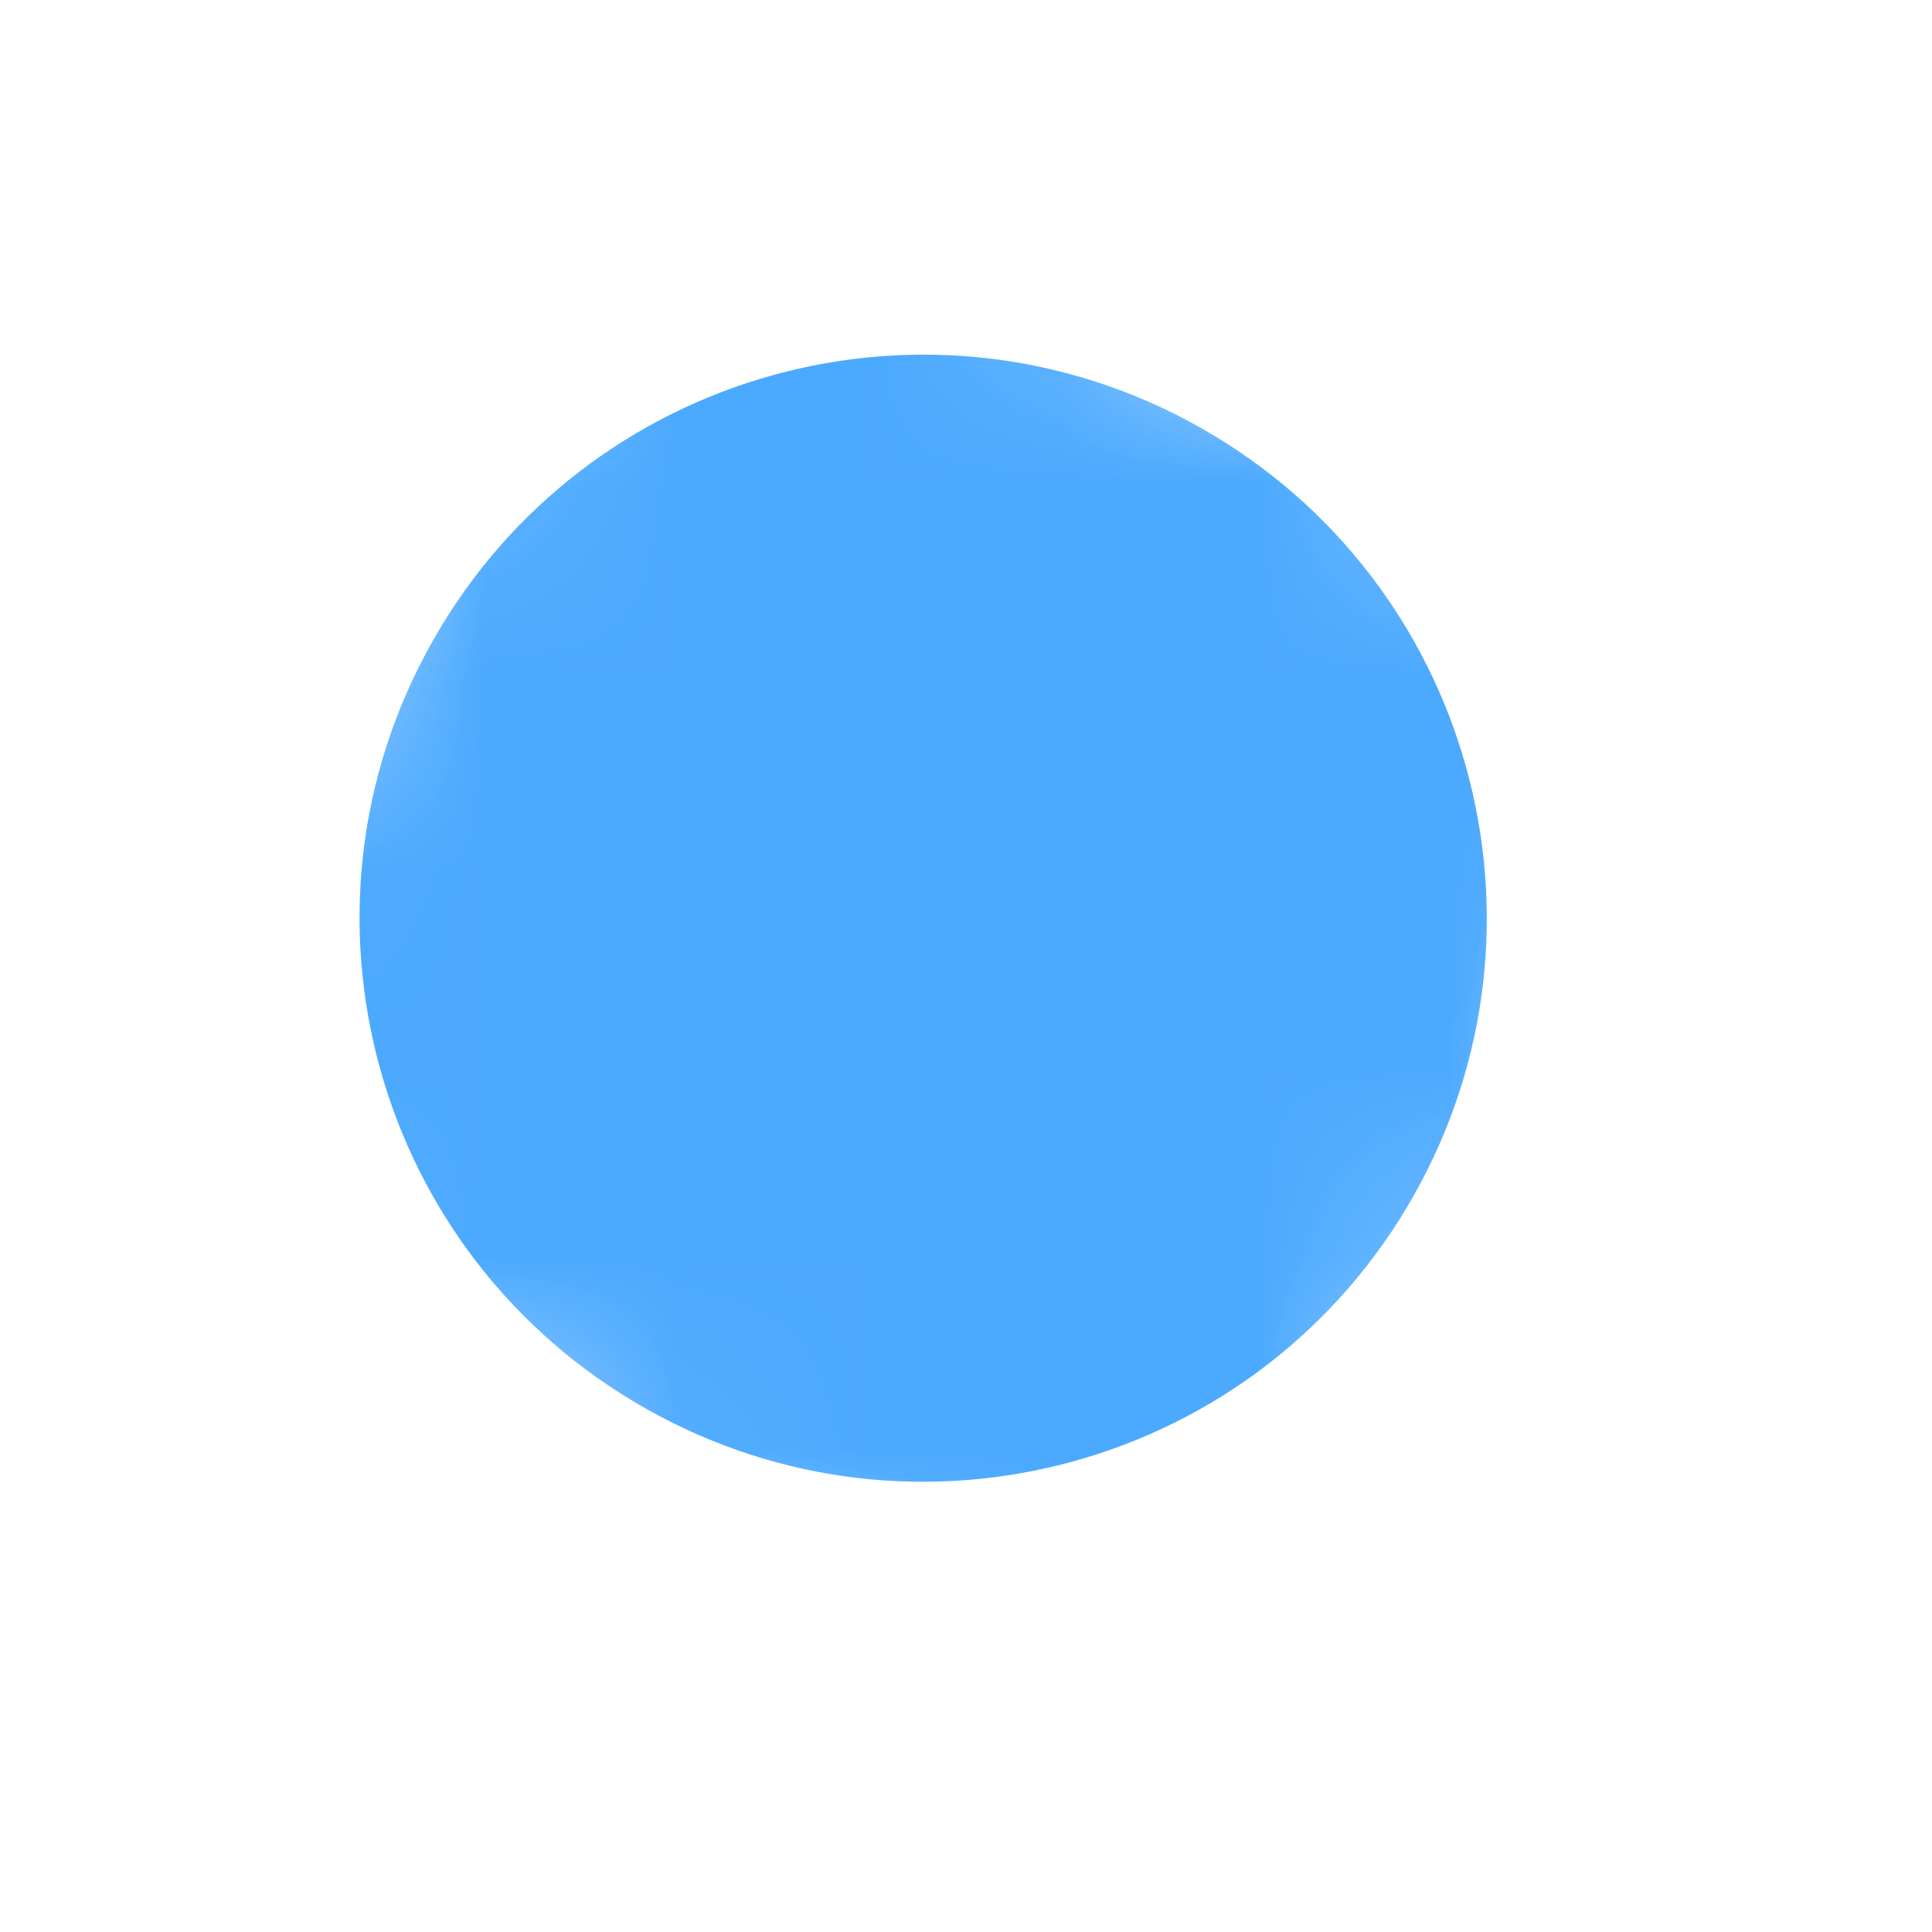 <svg width="10" height="10" viewBox="0 0 10 10" fill="none" xmlns="http://www.w3.org/2000/svg">
<mask id="mask0_4220_5202" style="mask-type:luminance" maskUnits="userSpaceOnUse" x="0" y="0" width="10" height="10">
<path d="M-2.2471e-05 6.093L6.093 9.539L9.539 3.446L3.446 -3.53456e-05L-2.2471e-05 6.093Z" fill="white"/>
</mask>
<g mask="url(#mask0_4220_5202)">
<path d="M6.214 2.214C7.617 3.007 8.11 4.787 7.317 6.189C6.524 7.591 4.745 8.084 3.343 7.291C1.94 6.498 1.446 4.719 2.24 3.317C3.033 1.915 4.812 1.421 6.214 2.214Z" fill="#4BA9FE"/>
</g>
</svg>
